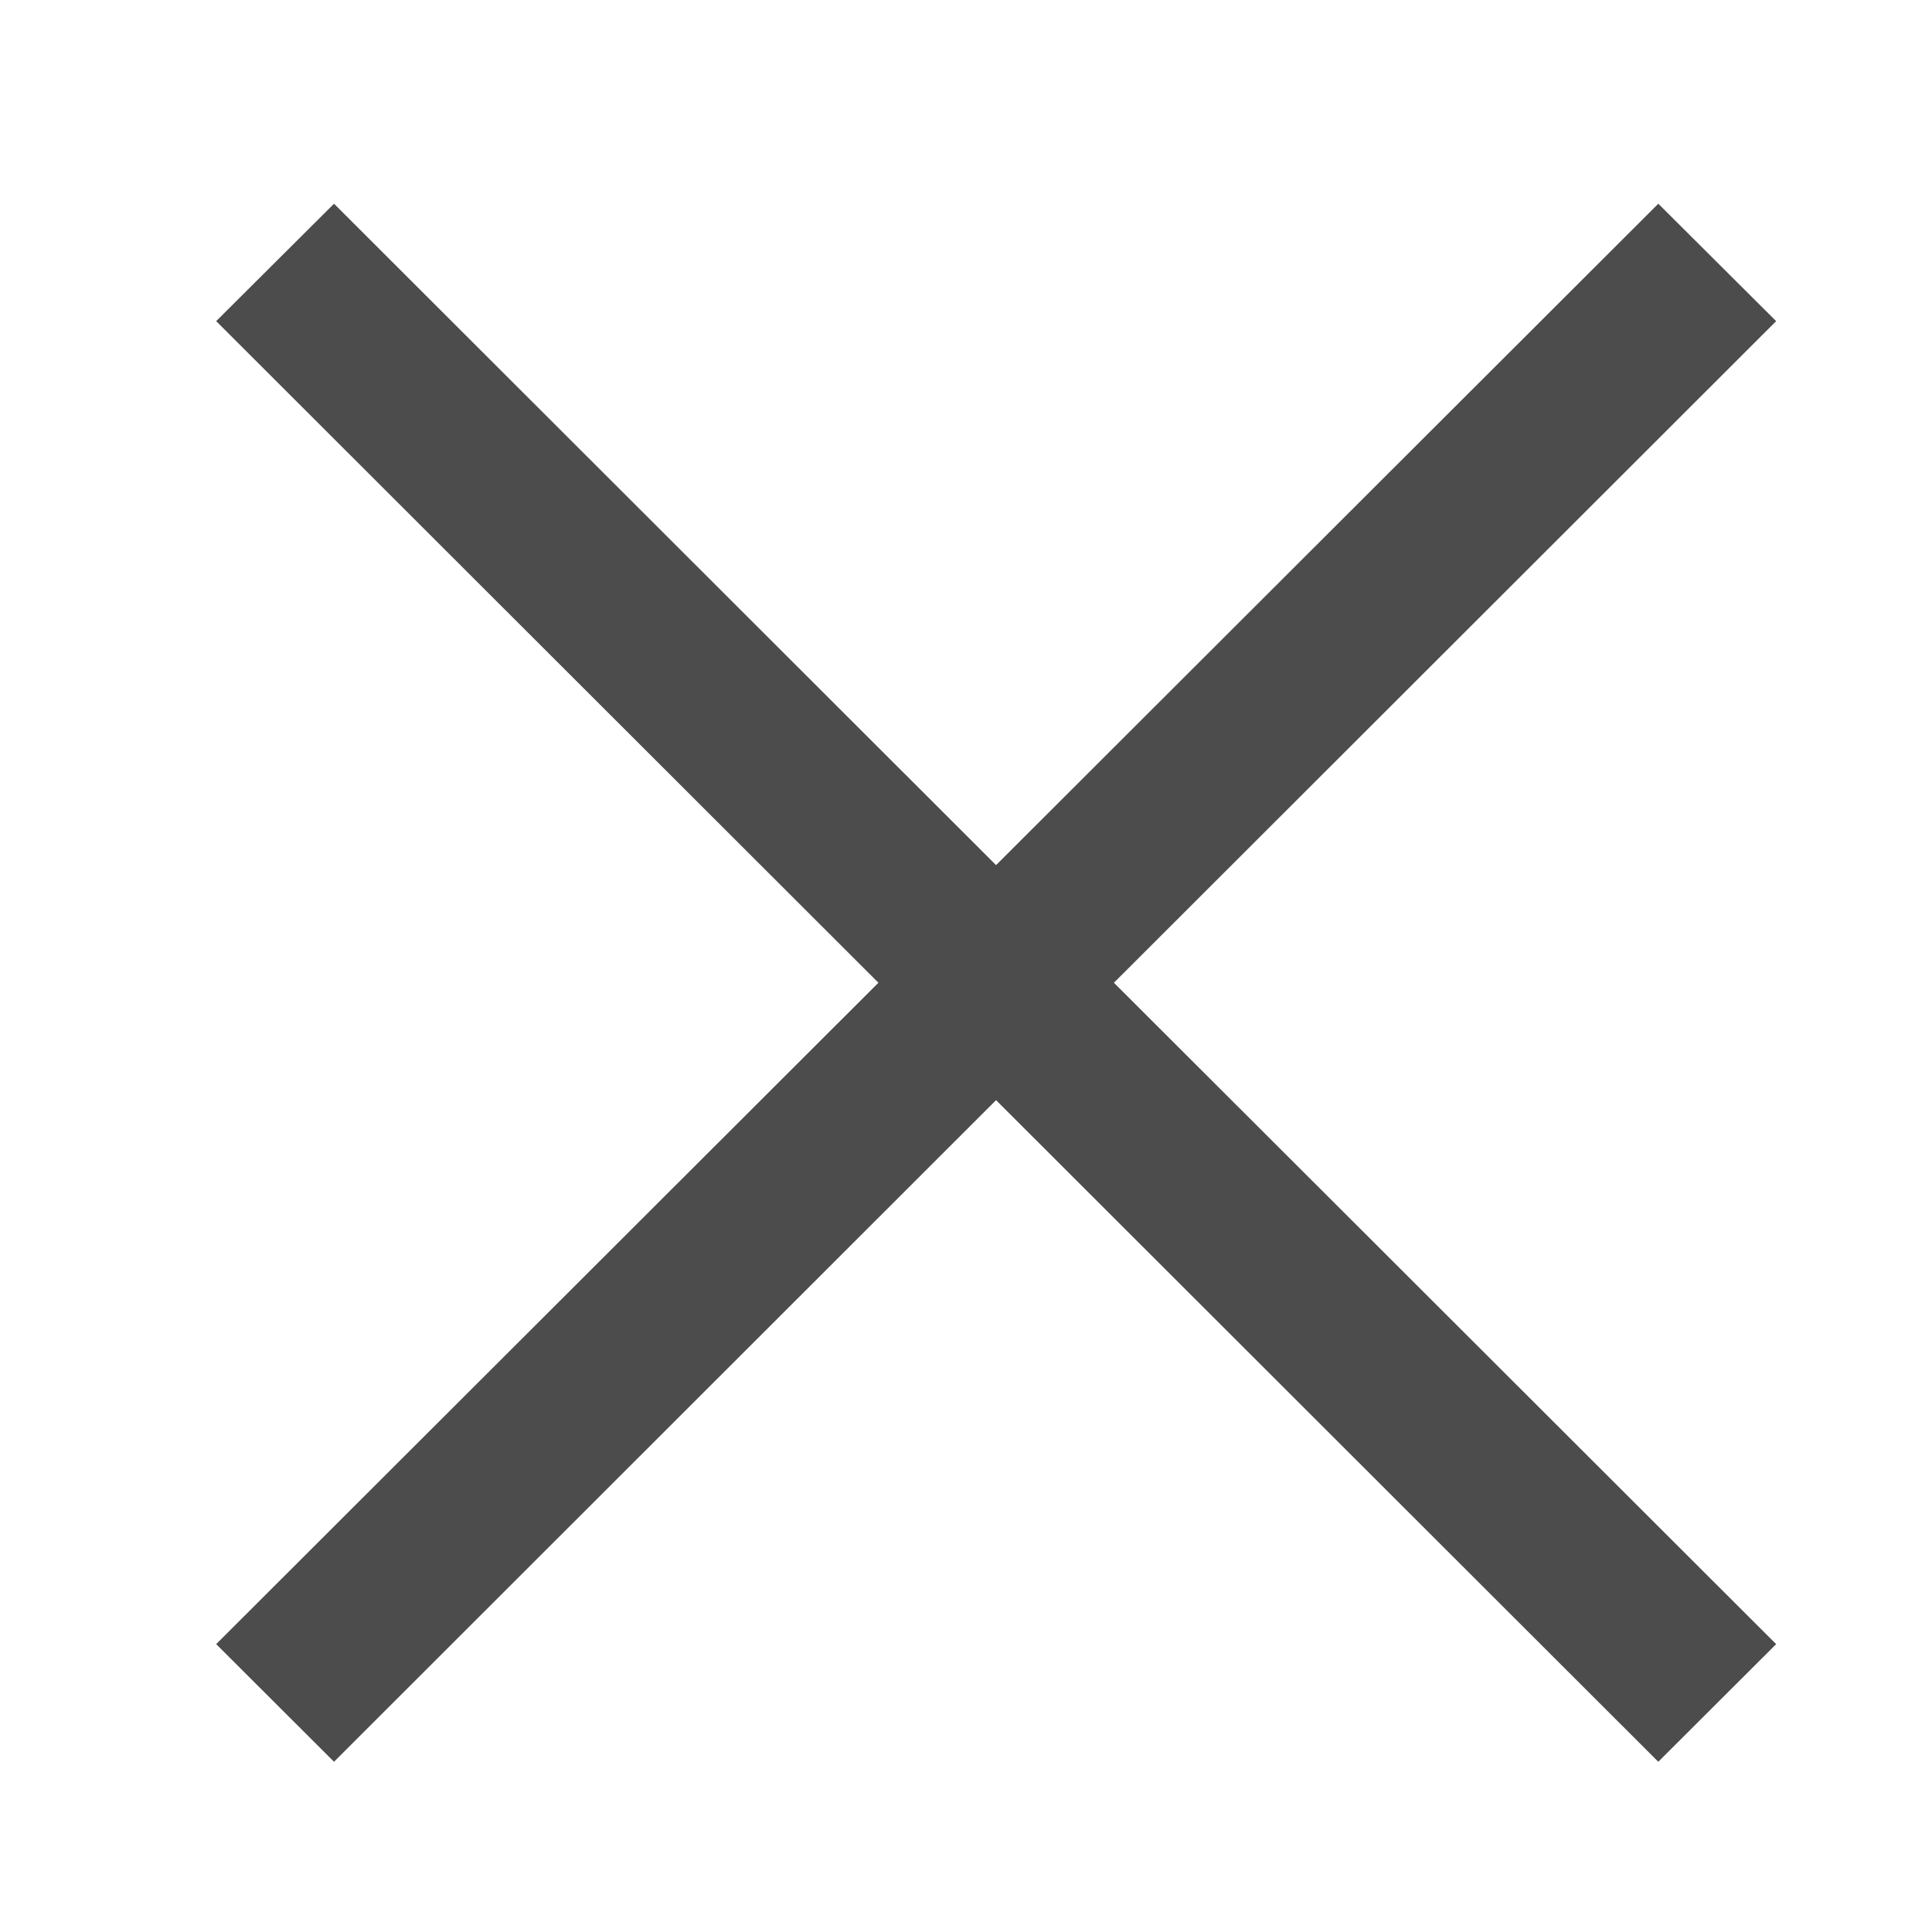 <svg width="12" height="12" viewBox="0 0 7 9" fill="none" xmlns="http://www.w3.org/2000/svg">
<g clip-path="url(#clip0)">
<path d="M6.725 0.949L7.274 1.496L4.189 4.578L7.274 7.659L6.725 8.207L3.64 5.125L0.556 8.207L0.007 7.659L3.092 4.578L0.007 1.496L0.556 0.949L3.64 4.03L6.725 0.949Z" fill="#4D4C4C"/>
</g>
<defs>
<clipPath id="clip0">
<rect width="7.266" height="7.258" fill="white" transform="translate(0.007 0.947)"/>
</clipPath>
</defs>
</svg>
